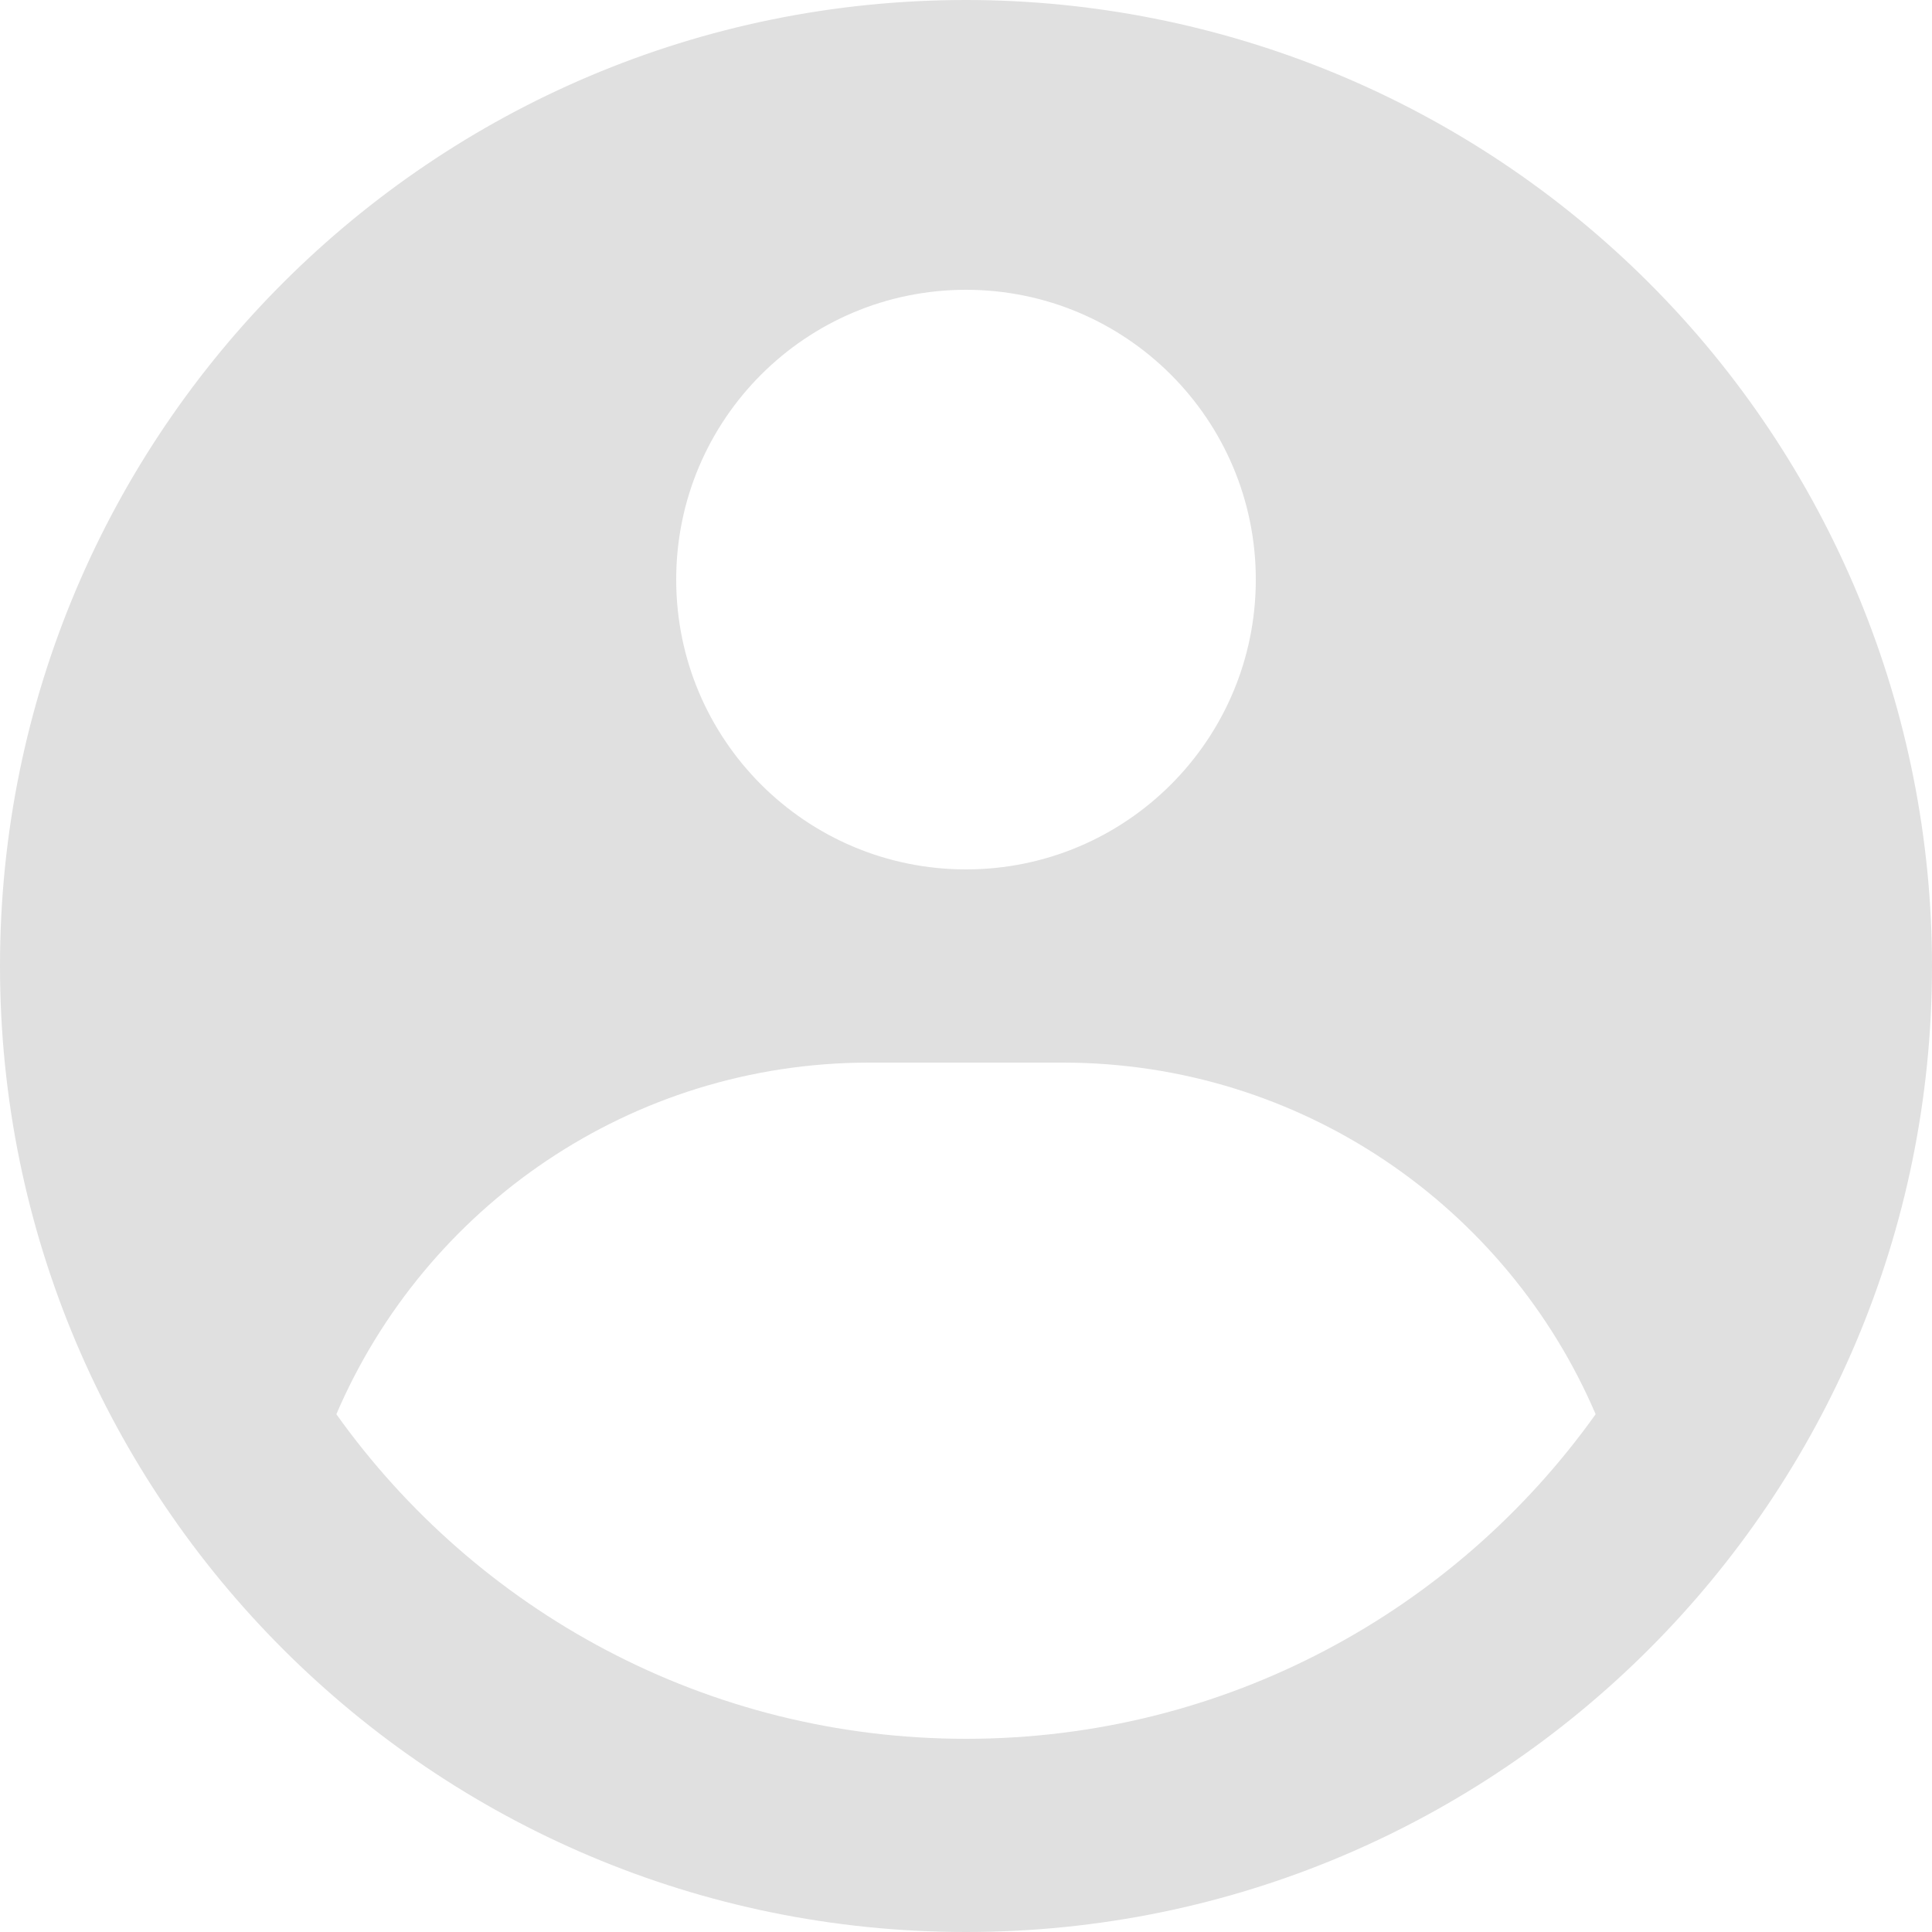 <svg viewBox="0 0 20 20" fill="none" xmlns="http://www.w3.org/2000/svg">
<g clip-path="url(#clip0_4118_29200)">
<path fill-rule="evenodd" clip-rule="evenodd" d="M10 1.09873e-10C11.313 -6.15562e-06 12.614 0.259 13.827 0.761C15.04 1.264 16.142 2 17.071 2.929C18 3.857 18.736 4.96 19.239 6.173C19.741 7.386 20 8.687 20 10C20 15.523 15.523 20 10 20C4.477 20 0 15.523 0 10C0 4.477 4.477 1.09873e-10 10 1.09873e-10ZM11 11H9C6.524 11 4.399 12.499 3.482 14.64C4.933 16.674 7.311 18 10 18C12.688 18 15.067 16.674 16.518 14.64C15.601 12.499 13.476 11 11 11ZM10 3C8.343 3 7 4.343 7 6C7 7.657 8.343 9 10 9C11.657 9 13 7.657 13 6C13 4.343 11.657 3 10 3Z" fill="#E0E0E0"/>
</g>
<defs>
<clipPath id="clip0_4118_29200">
<rect width="20" height="20" fill="white"/>
</clipPath>
</defs>
</svg>
